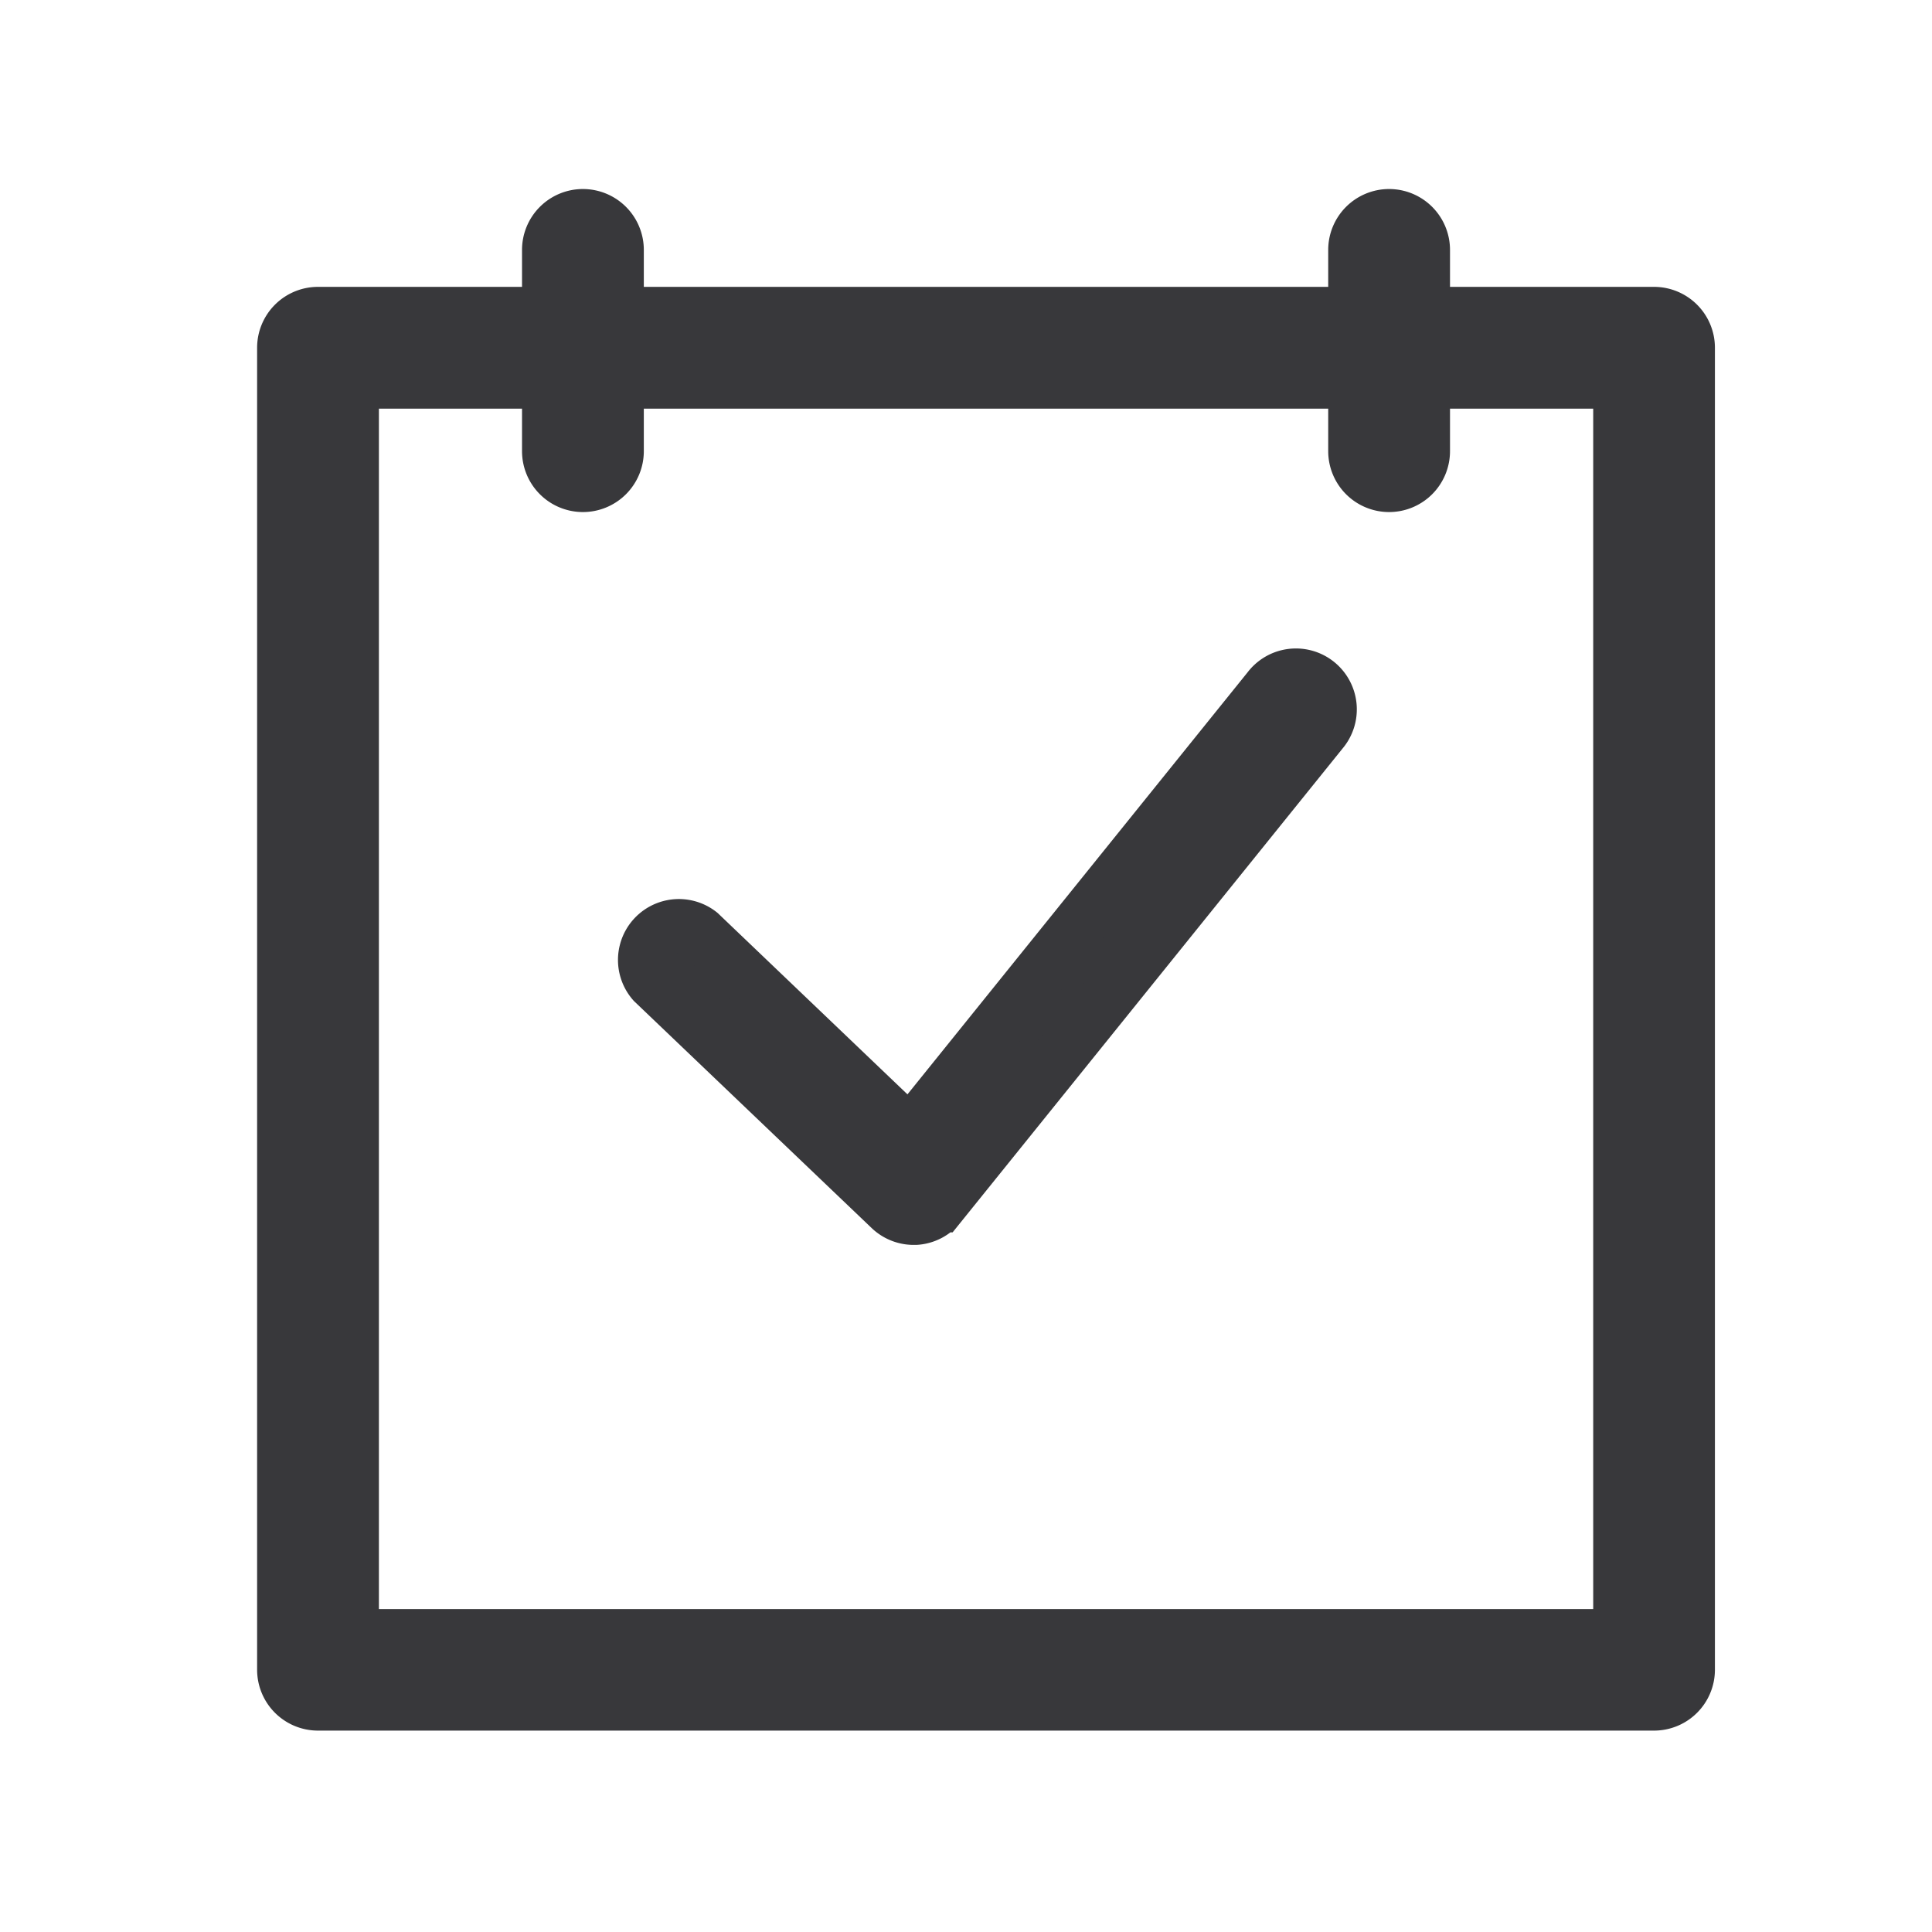 <svg xmlns="http://www.w3.org/2000/svg" xmlns:xlink="http://www.w3.org/1999/xlink" width="25" height="25" viewBox="0 0 25 25">
  <defs>
    <clipPath id="clip-path">
      <rect id="사각형_2434" data-name="사각형 2434" width="25" height="25" transform="translate(0.444 -0.198)" fill="#ffc8c8"/>
    </clipPath>
  </defs>
  <g id="마스크_그룹_147" data-name="마스크 그룹 147" transform="translate(-0.444 0.198)" clip-path="url(#clip-path)">
    <g id="그룹_2577" data-name="그룹 2577" transform="translate(4.121 2.598)">
      <path id="사각형_2426" data-name="사각형 2426" d="M-.271-.709H17.017a.438.438,0,0,1,.438.438V16.835a.438.438,0,0,1-.438.438H-.271a.438.438,0,0,1-.438-.438V-.271A.438.438,0,0,1-.271-.709ZM16.58.167H.167V16.4H16.58Z" transform="translate(0.709 1.975)" fill="#38383b" stroke="#38383b" stroke-linecap="round" stroke-width="0.7"/>
      <g id="그룹_2576" data-name="그룹 2576" transform="translate(3.428 0)">
        <path id="선_335" data-name="선 335" d="M-.271,2.771a.438.438,0,0,1-.438-.438v-2.6A.438.438,0,0,1-.271-.709a.438.438,0,0,1,.438.438v2.6A.438.438,0,0,1-.271,2.771Z" transform="translate(0.709 0.709)" fill="#38383b" stroke="#38383b" stroke-linecap="round" stroke-width="0.7"/>
        <path id="선_336" data-name="선 336" d="M-.271,2.771a.438.438,0,0,1-.438-.438v-2.6A.438.438,0,0,1-.271-.709a.438.438,0,0,1,.438.438v2.6A.438.438,0,0,1-.271,2.771Z" transform="translate(11.141 0.709)" fill="#38383b" stroke="#38383b" stroke-linecap="round" stroke-width="0.7"/>
      </g>
      <path id="패스_12236" data-name="패스 12236" d="M356.764,574.43a.438.438,0,0,1-.3-.121l-3.066-2.928a.438.438,0,0,1,.6-.633l2.721,2.6,4.643-5.761a.438.438,0,1,1,.682.549l-4.942,6.132a.438.438,0,0,1-.312.162Z" transform="translate(-348.62 -561.467)" fill="#38383b" stroke="#38383b" stroke-linecap="round" stroke-width="0.7"/>
    </g>
  </g>
</svg>
